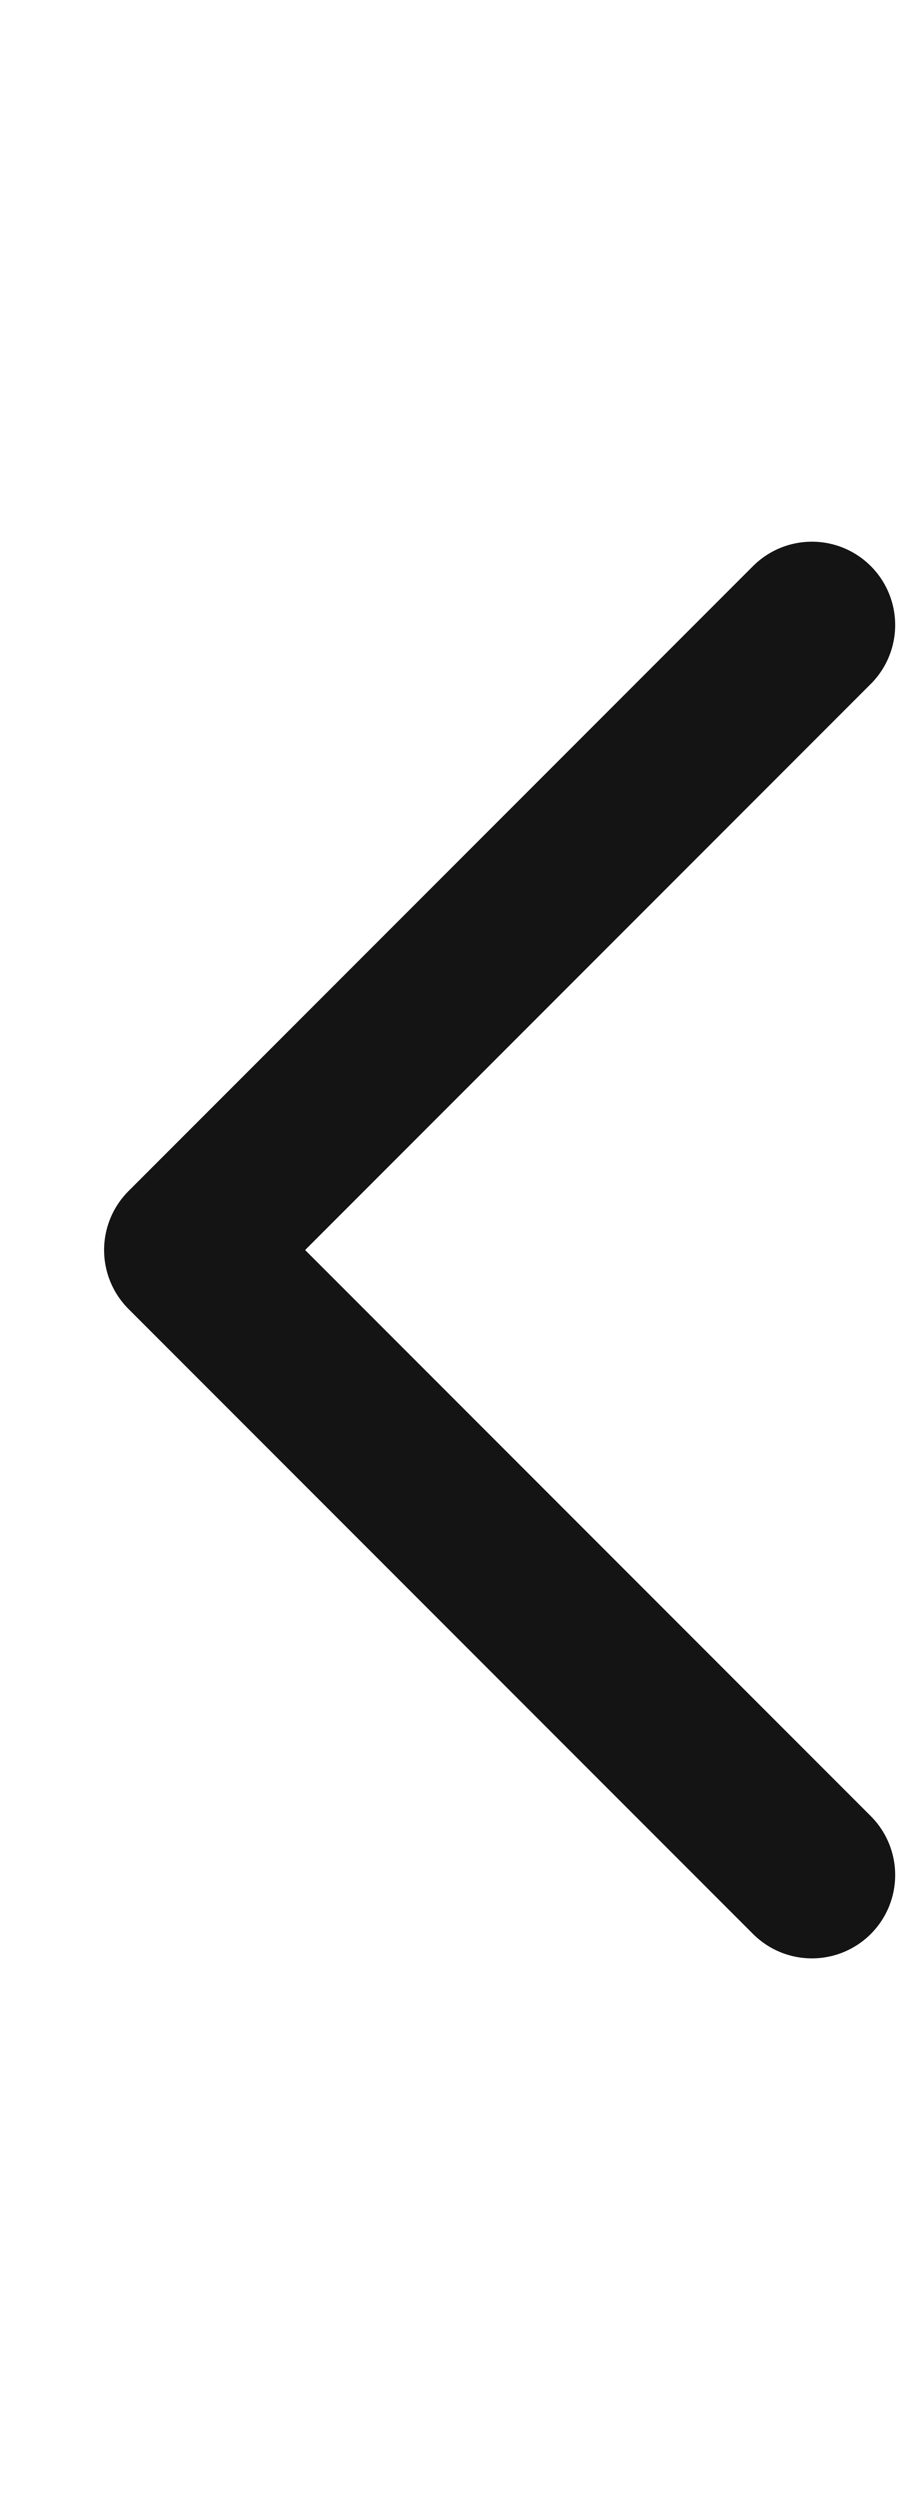 <svg width="11" height="30" viewBox="0 0 11 30" fill="none" xmlns="http://www.w3.org/2000/svg">
<g id="chevron-left">
<path id="Icon" d="M9.75 22.5L2.25 15L9.75 7.5" stroke="#141414" stroke-width="2" stroke-linecap="round" stroke-linejoin="round"/>
</g>
</svg>
